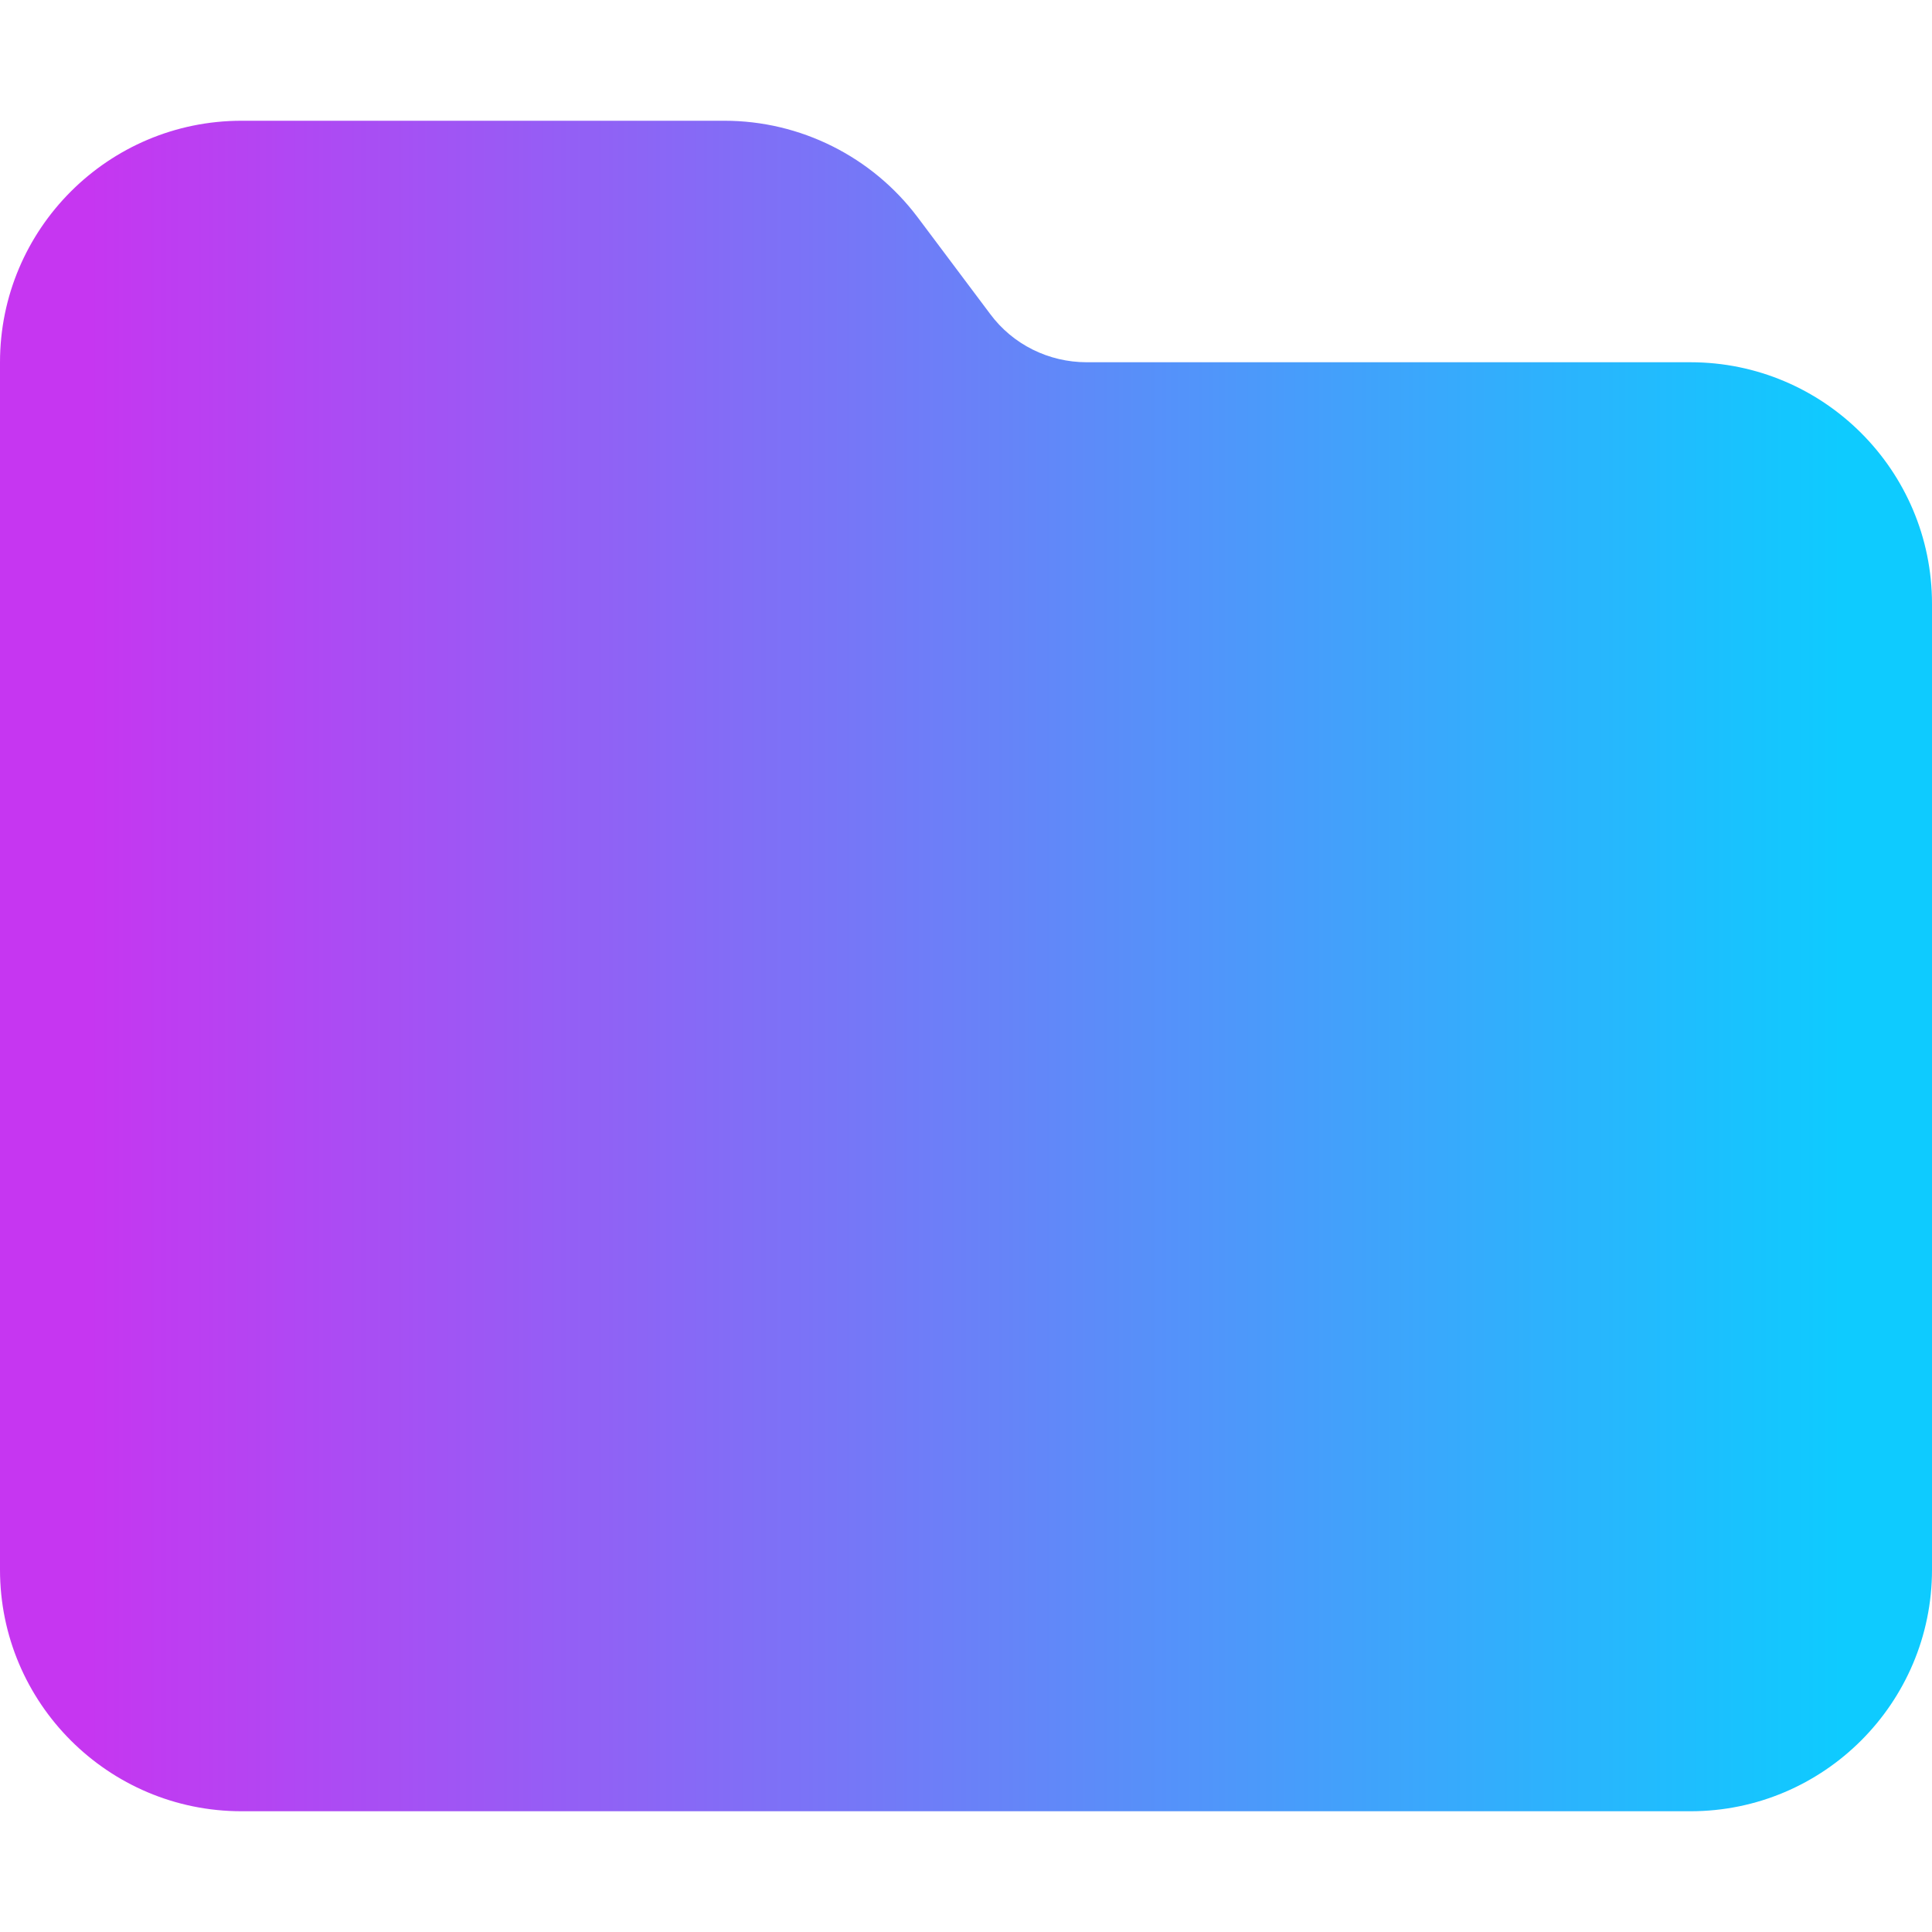<svg xmlns="http://www.w3.org/2000/svg" viewBox="0 0 512 512">
 <style type="text/css">
        .folder{fill:url(#MyGradient)}
</style>
<defs>
        <linearGradient id="MyGradient">
          <stop offset="5%" stop-color="#C636F1" />
          <stop offset="95%" stop-color="#0ECBFF" />
        </linearGradient>
</defs>

<path class="folder" d="M64 480H448c35.3 0 64-28.7 64-64V160c0-35.3-28.7-64-64-64H288c-10.1 0-19.6-4.7-25.6-12.8L243.2 57.6C231.1 41.5 212.1 32 192 32H64C28.7 32 0 60.7 0 96V416c0 35.3 28.7 64 64 64z" /></svg>
